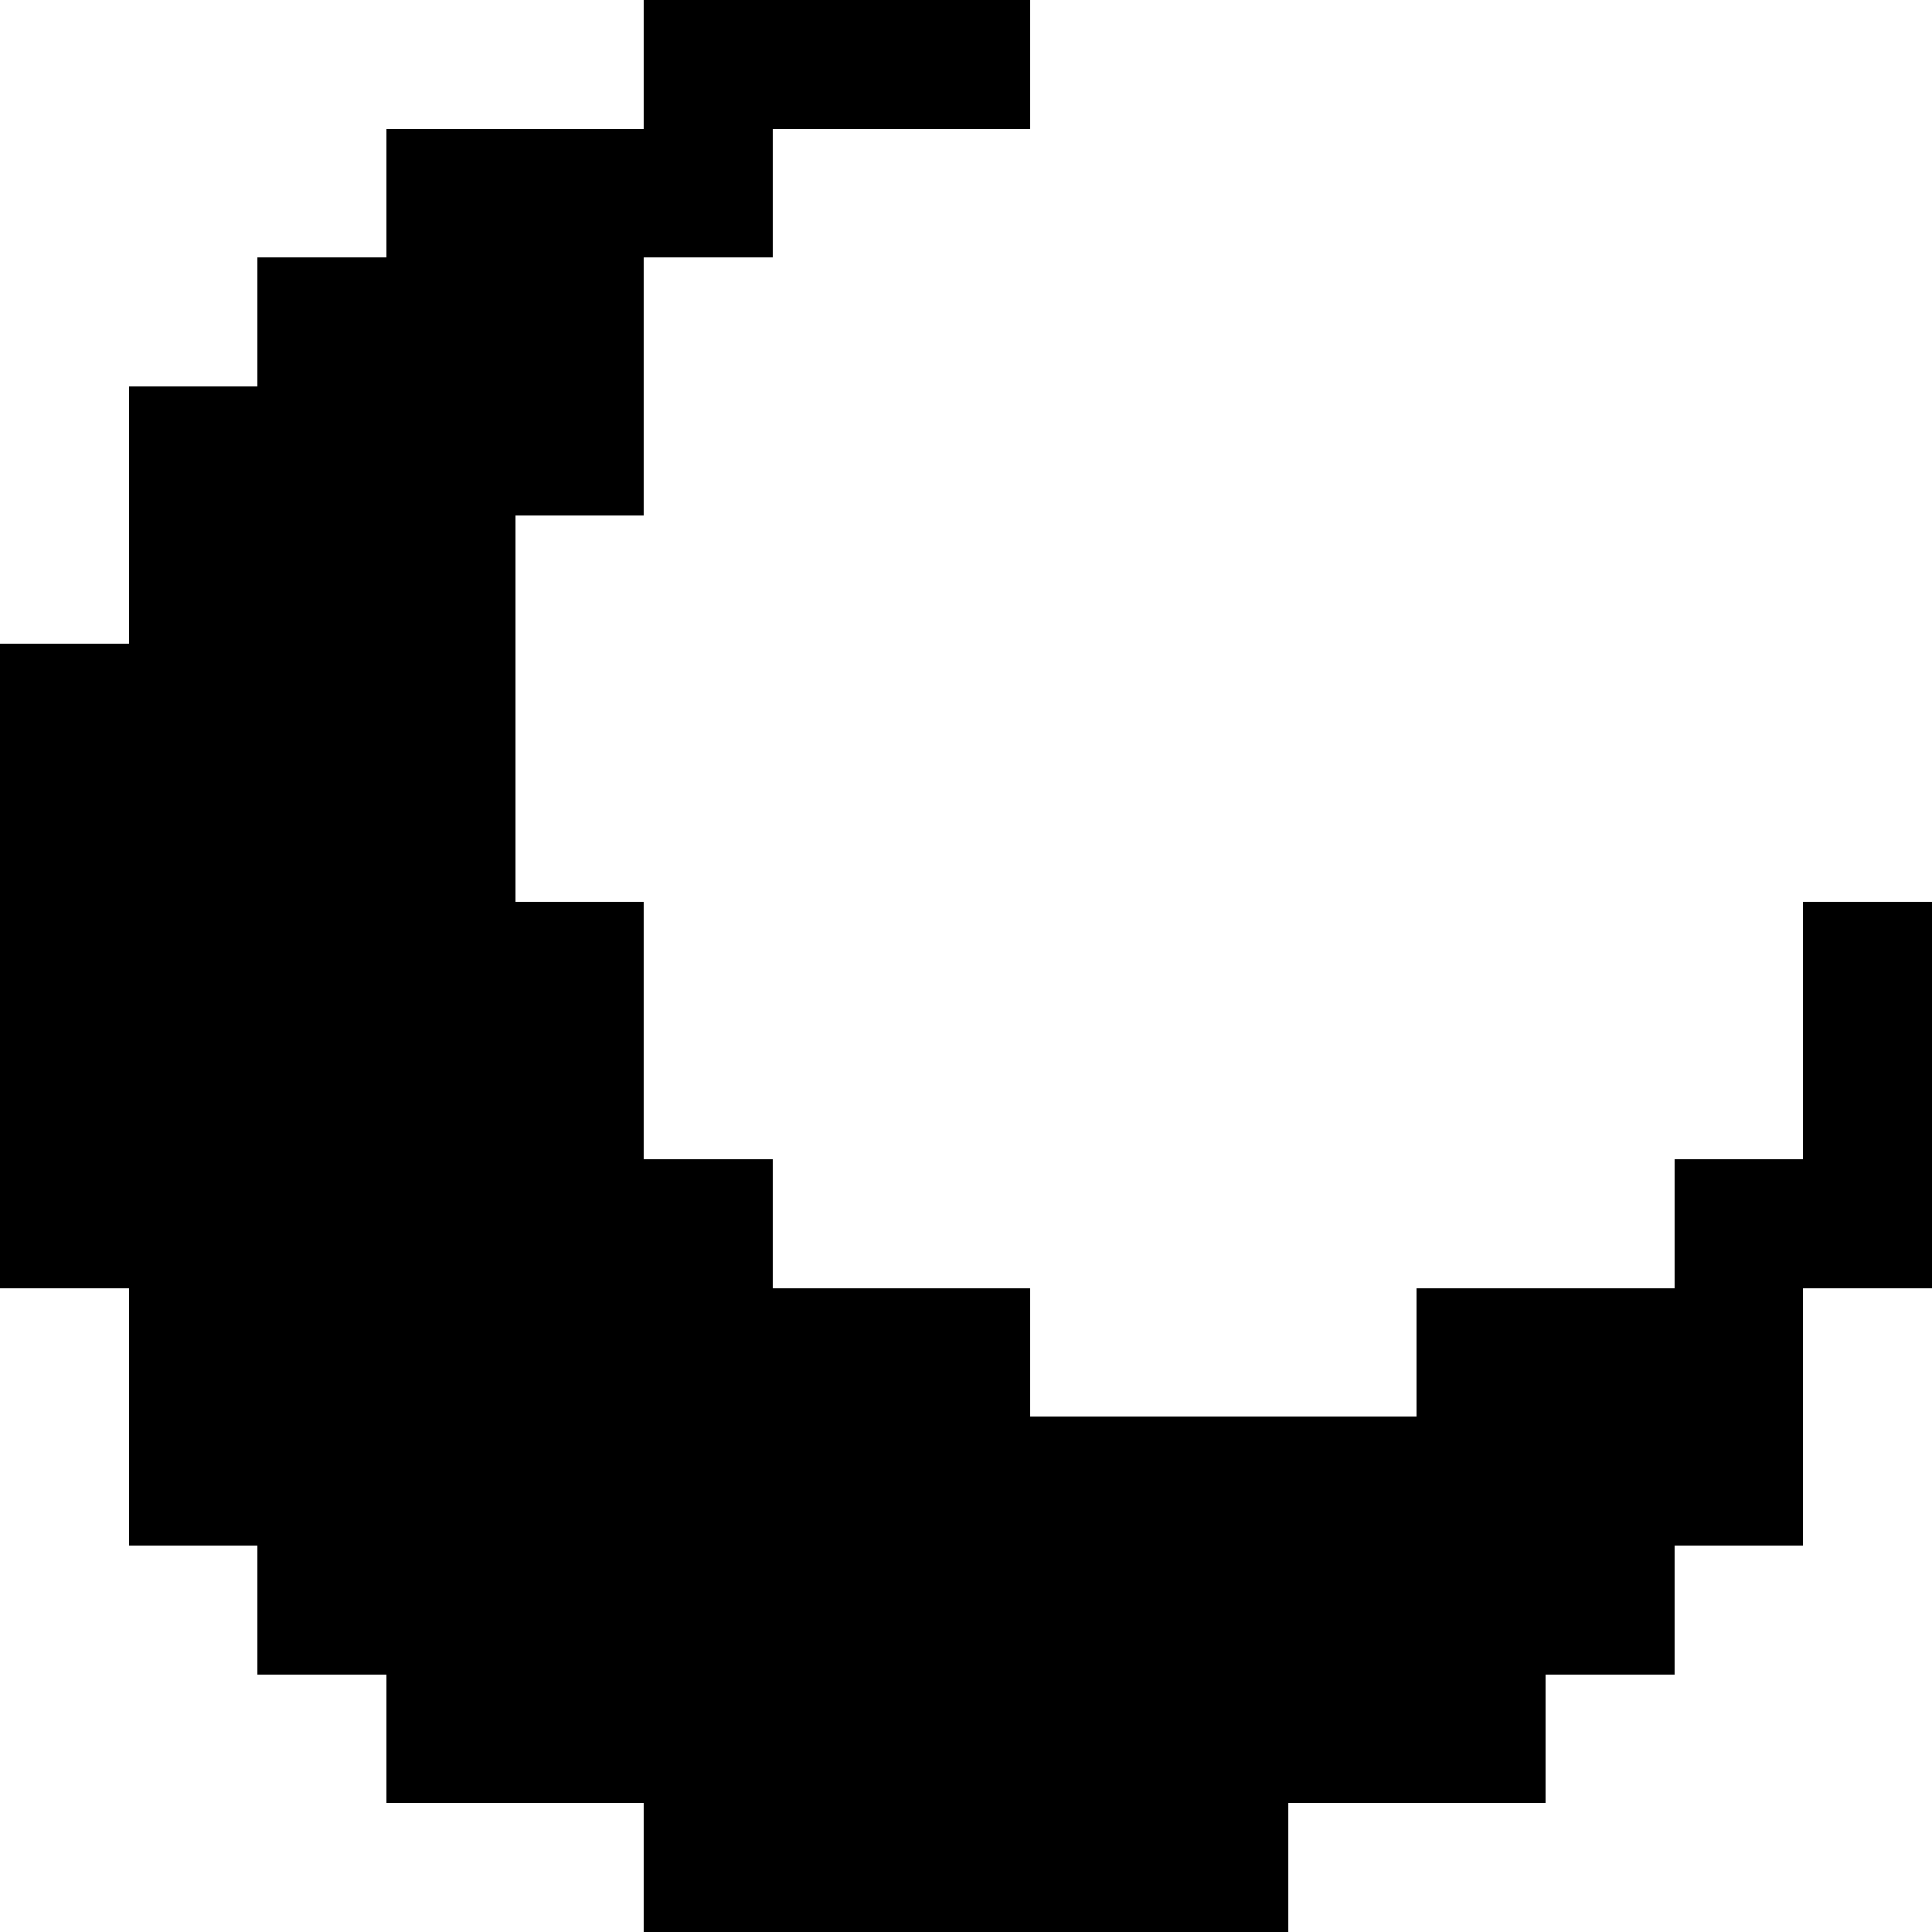 <svg xmlns="http://www.w3.org/2000/svg" viewBox="0 0 15 15" shape-rendering="crispEdges">
  <g fill="#000000">
    <rect x="5" y="0" width="3" height="1"/>
    <rect x="3" y="1" width="3" height="1"/>
    <rect x="2" y="2" width="3" height="1"/>
    <rect x="1" y="3" width="4" height="1"/>
    <rect x="1" y="4" width="3" height="1"/>
    <rect x="0" y="5" width="4" height="1"/>
    <rect x="0" y="6" width="4" height="1"/>
    <rect x="0" y="7" width="5" height="1"/>
    <rect x="14" y="7" width="1" height="1"/>
    <rect x="0" y="8" width="5" height="1"/>
    <rect x="14" y="8" width="1" height="1"/>
    <rect x="0" y="9" width="6" height="1"/>
    <rect x="13" y="9" width="2" height="1"/>
    <rect x="1" y="10" width="7" height="1"/>
    <rect x="11" y="10" width="3" height="1"/>
    <rect x="1" y="11" width="13" height="1"/>
    <rect x="2" y="12" width="11" height="1"/>
    <rect x="3" y="13" width="9" height="1"/>
    <rect x="5" y="14" width="5" height="1"/>
  </g>
</svg>
